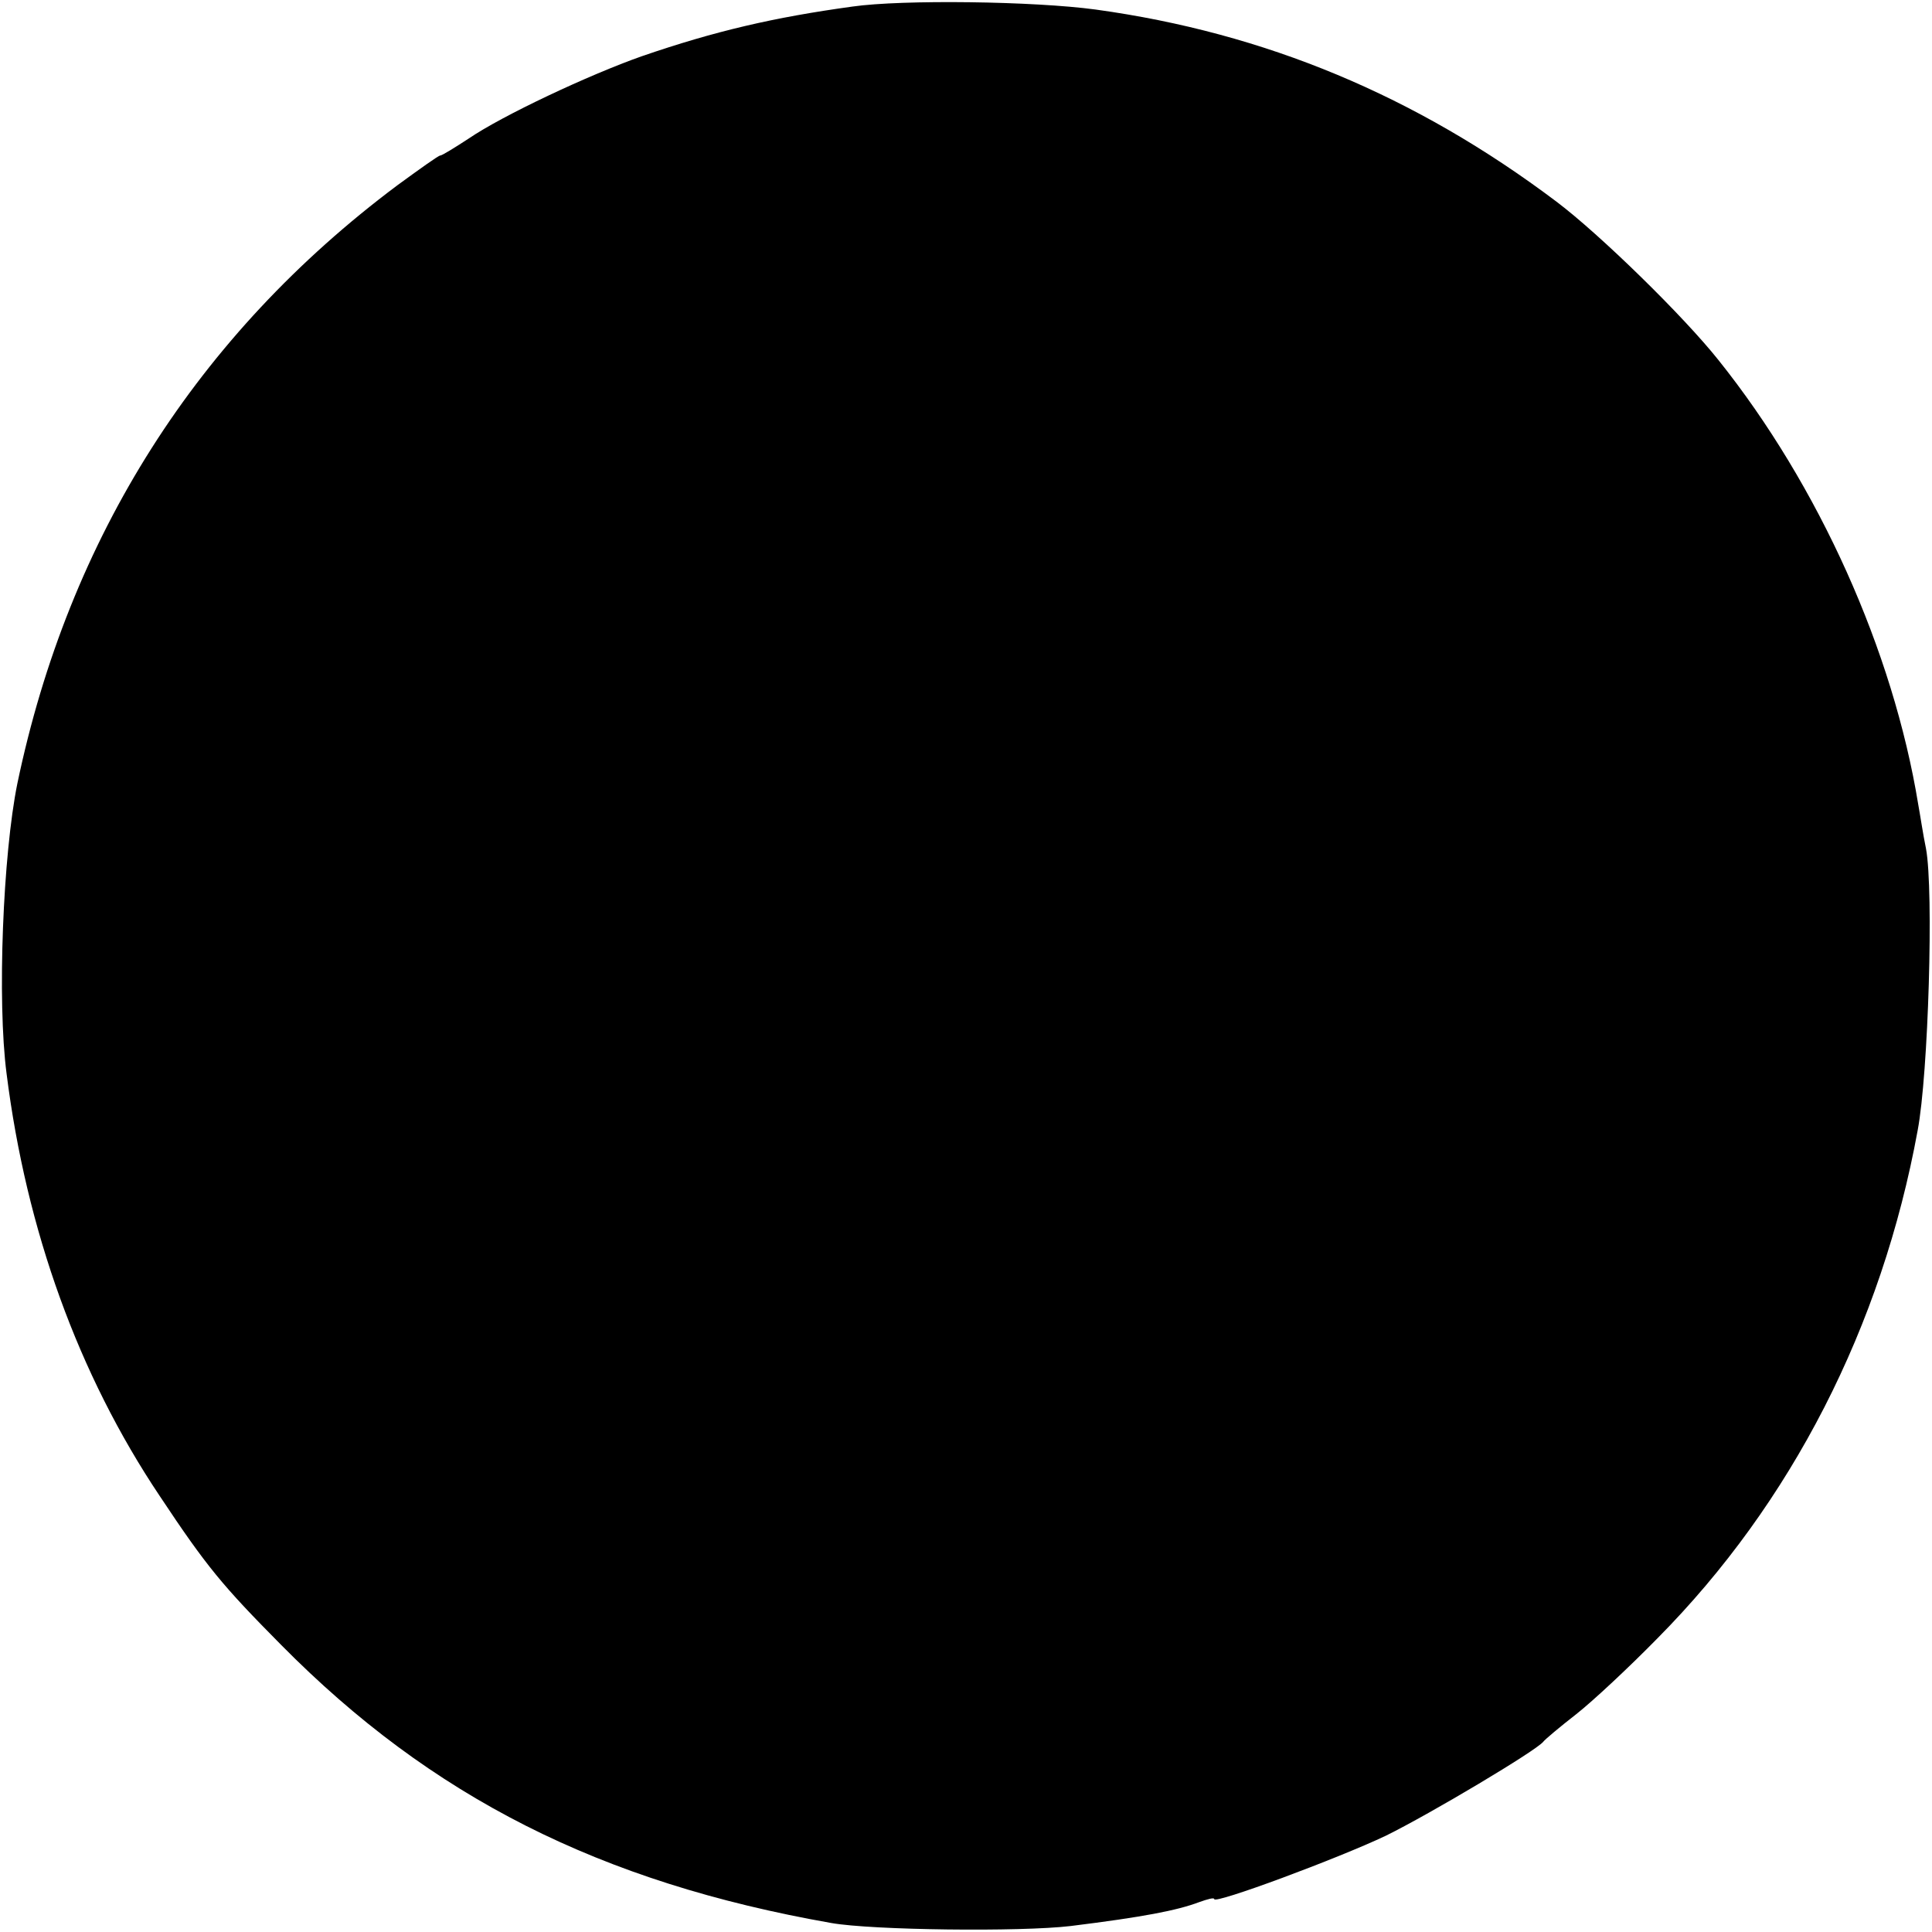 <?xml version="1.0" standalone="no"?>
<!DOCTYPE svg PUBLIC "-//W3C//DTD SVG 20010904//EN"
 "http://www.w3.org/TR/2001/REC-SVG-20010904/DTD/svg10.dtd">
<svg version="1.0" xmlns="http://www.w3.org/2000/svg"
 width="323pt" height="323pt" viewBox="0 0 323 323"
 preserveAspectRatio="xMidYMid meet">
<g transform="translate(0,323) scale(0.1,-0.1)"
fill="#000000" stroke="none">
<path d="M1425 3219 c-131 -18 -230 -41 -352 -83 -88 -31 -233 -99 -290 -138
-23 -15 -44 -28 -47 -28 -3 0 -35 -23 -72 -50 -334 -250 -549 -588 -635 -1000
-24 -118 -34 -363 -18 -485 33 -262 120 -503 256 -706 79 -119 105 -150 203
-249 251 -254 533 -397 920 -465 68 -12 316 -15 400 -5 121 15 178 26 215 40
14 5 25 8 25 5 0 -9 207 68 287 106 75 37 251 142 263 157 3 4 28 25 55 46 28
22 89 79 136 127 224 226 375 521 435 849 18 95 27 401 14 471 -5 24 -10 58
-13 74 -42 257 -166 533 -334 743 -58 73 -198 210 -271 265 -235 177 -487 282
-770 321 -103 14 -323 17 -407 5z"/>
</g>
</svg>
